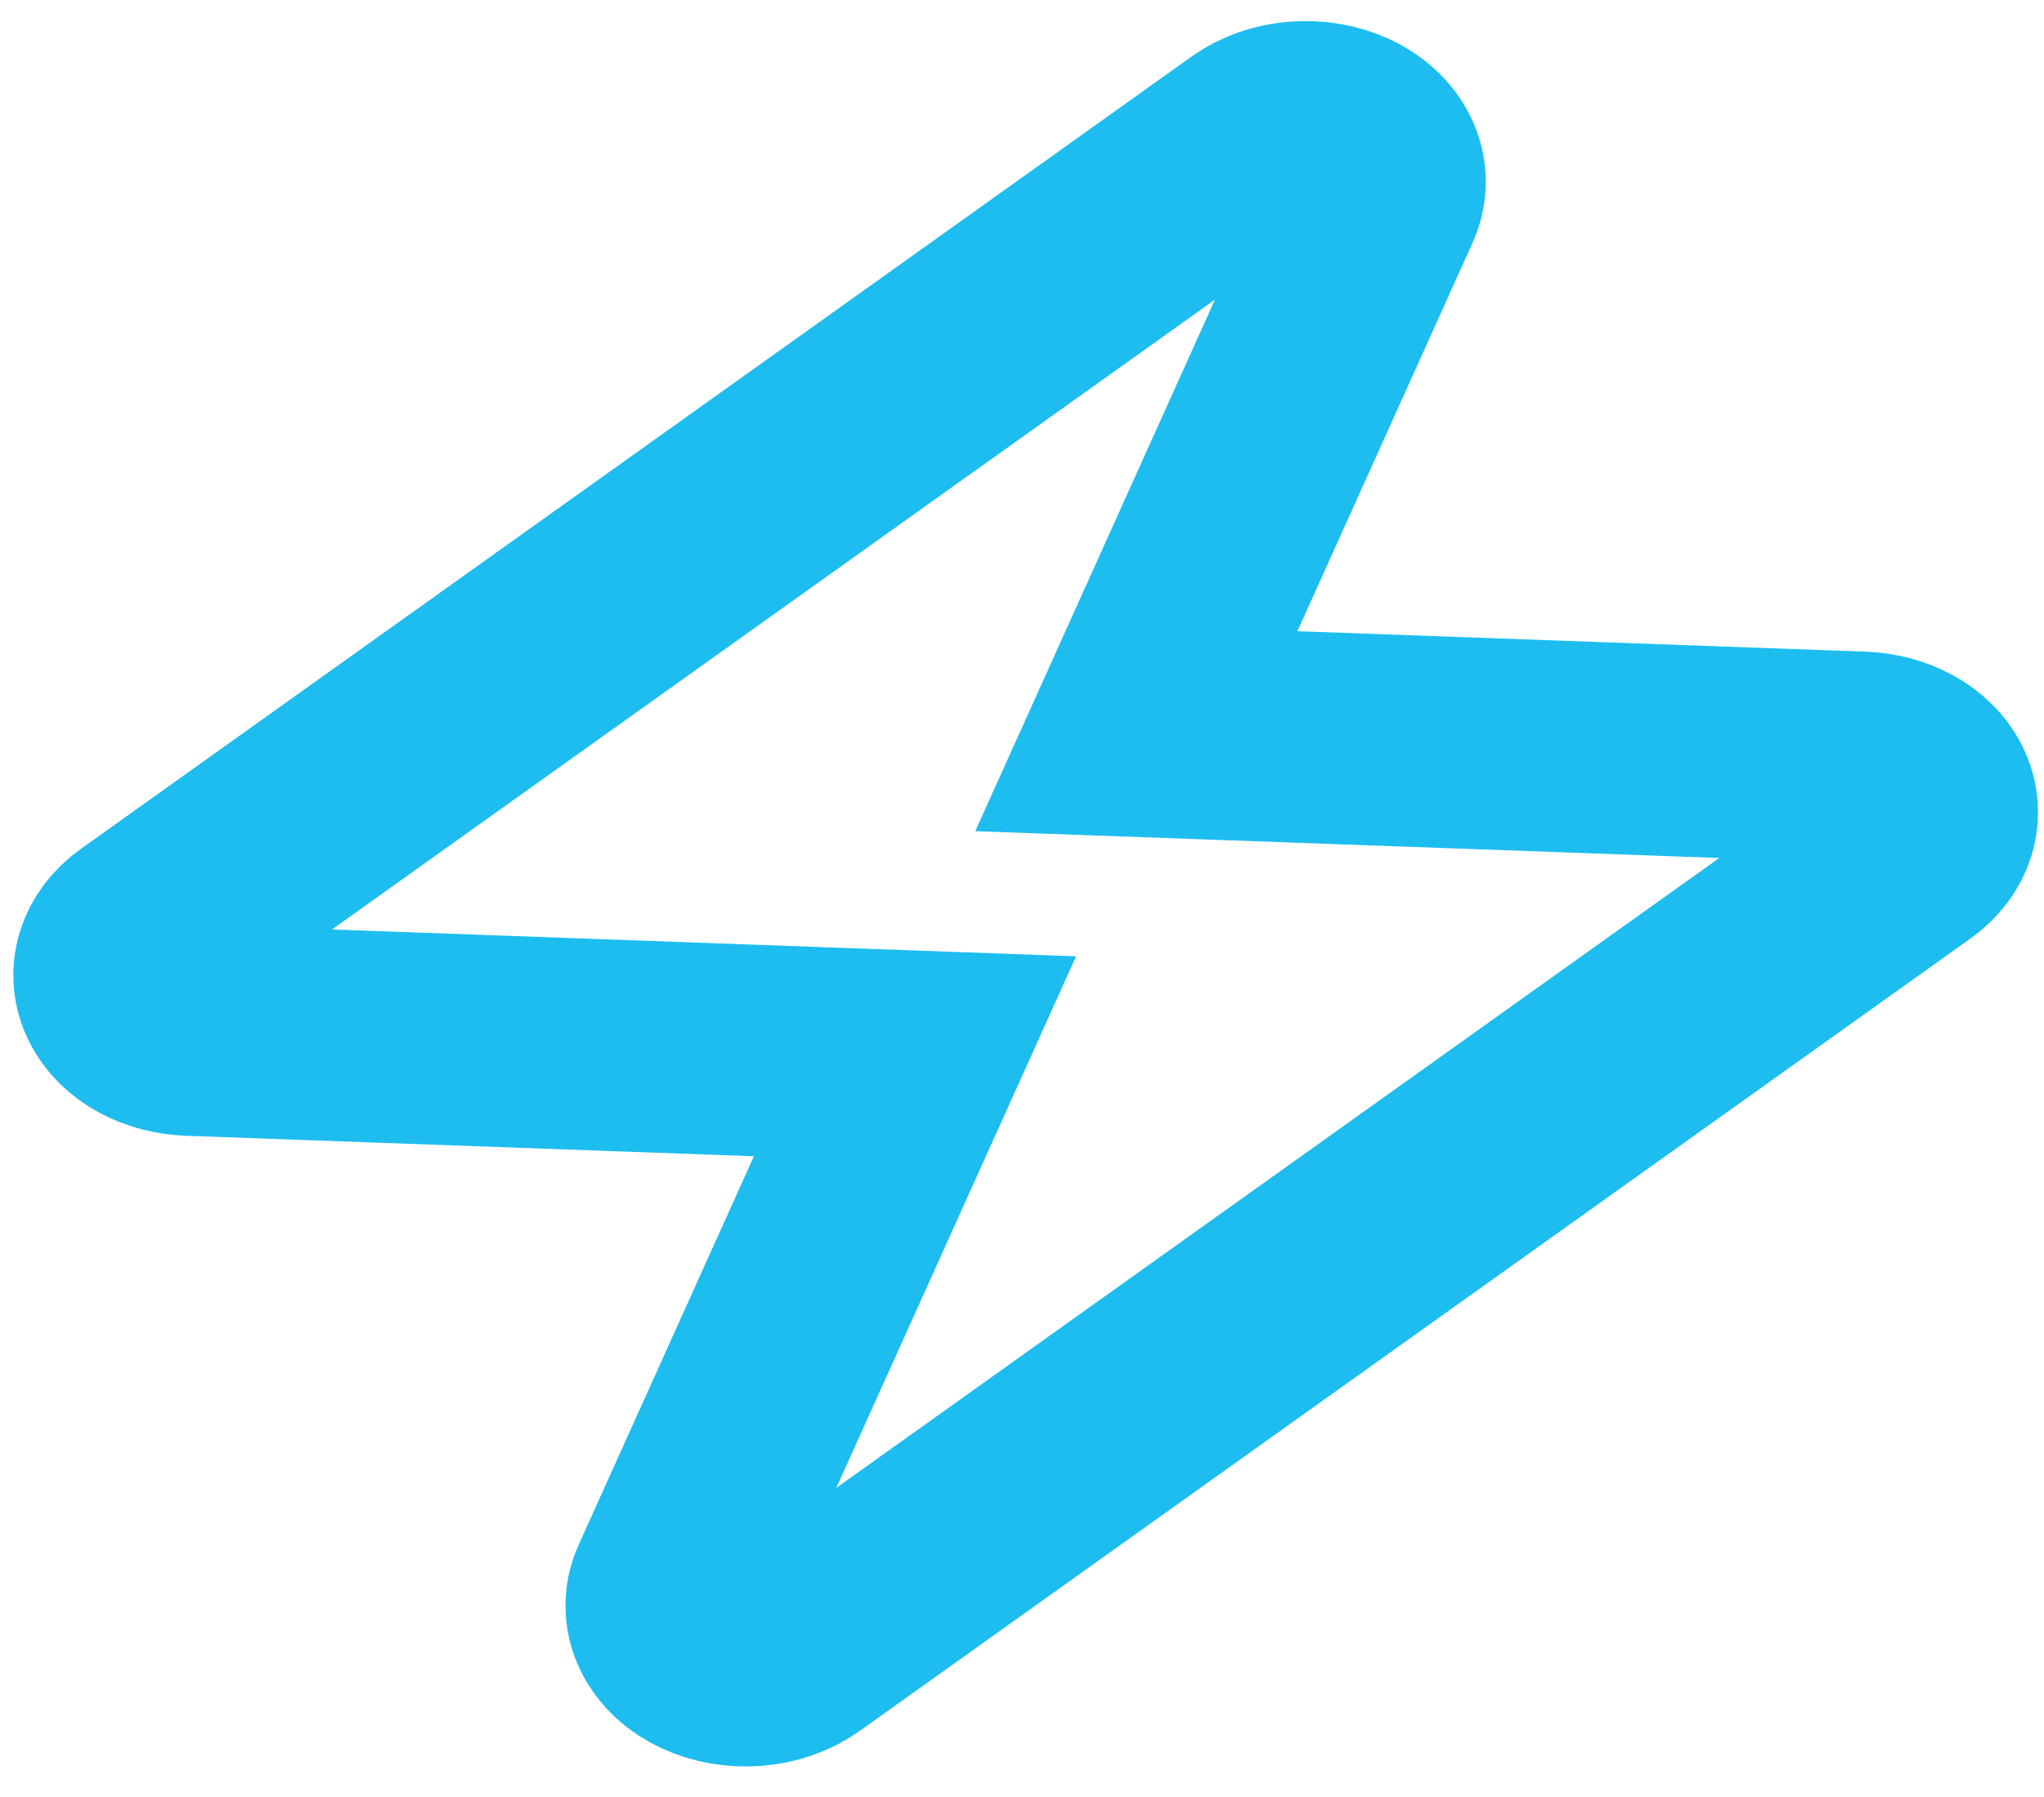 <svg width="58" height="51" viewBox="0 0 58 51" fill="none" xmlns="http://www.w3.org/2000/svg">
<path fill-rule="evenodd" clip-rule="evenodd" d="M38.17 3.835C38.572 4.021 38.877 4.301 39.036 4.631C39.196 4.961 39.201 5.322 39.05 5.656L32.244 20.749L52.823 21.49C53.237 21.505 53.635 21.609 53.968 21.789C54.301 21.97 54.556 22.219 54.699 22.505C54.842 22.792 54.869 23.104 54.776 23.403C54.682 23.703 54.473 23.976 54.173 24.189L22.646 46.681C22.302 46.926 21.858 47.08 21.385 47.118C20.911 47.156 20.436 47.075 20.034 46.888C19.632 46.702 19.327 46.421 19.168 46.09C19.009 45.76 19.006 45.398 19.157 45.064L25.964 29.974L5.385 29.232C4.971 29.217 4.573 29.113 4.239 28.933C3.906 28.753 3.652 28.504 3.509 28.217C3.365 27.93 3.339 27.618 3.432 27.319C3.526 27.02 3.735 26.747 4.034 26.533L35.562 4.042C35.905 3.797 36.349 3.644 36.821 3.606C37.294 3.569 37.769 3.649 38.17 3.835Z" stroke="#1DBDEF" stroke-width="6" stroke-linecap="round"/>
</svg>
